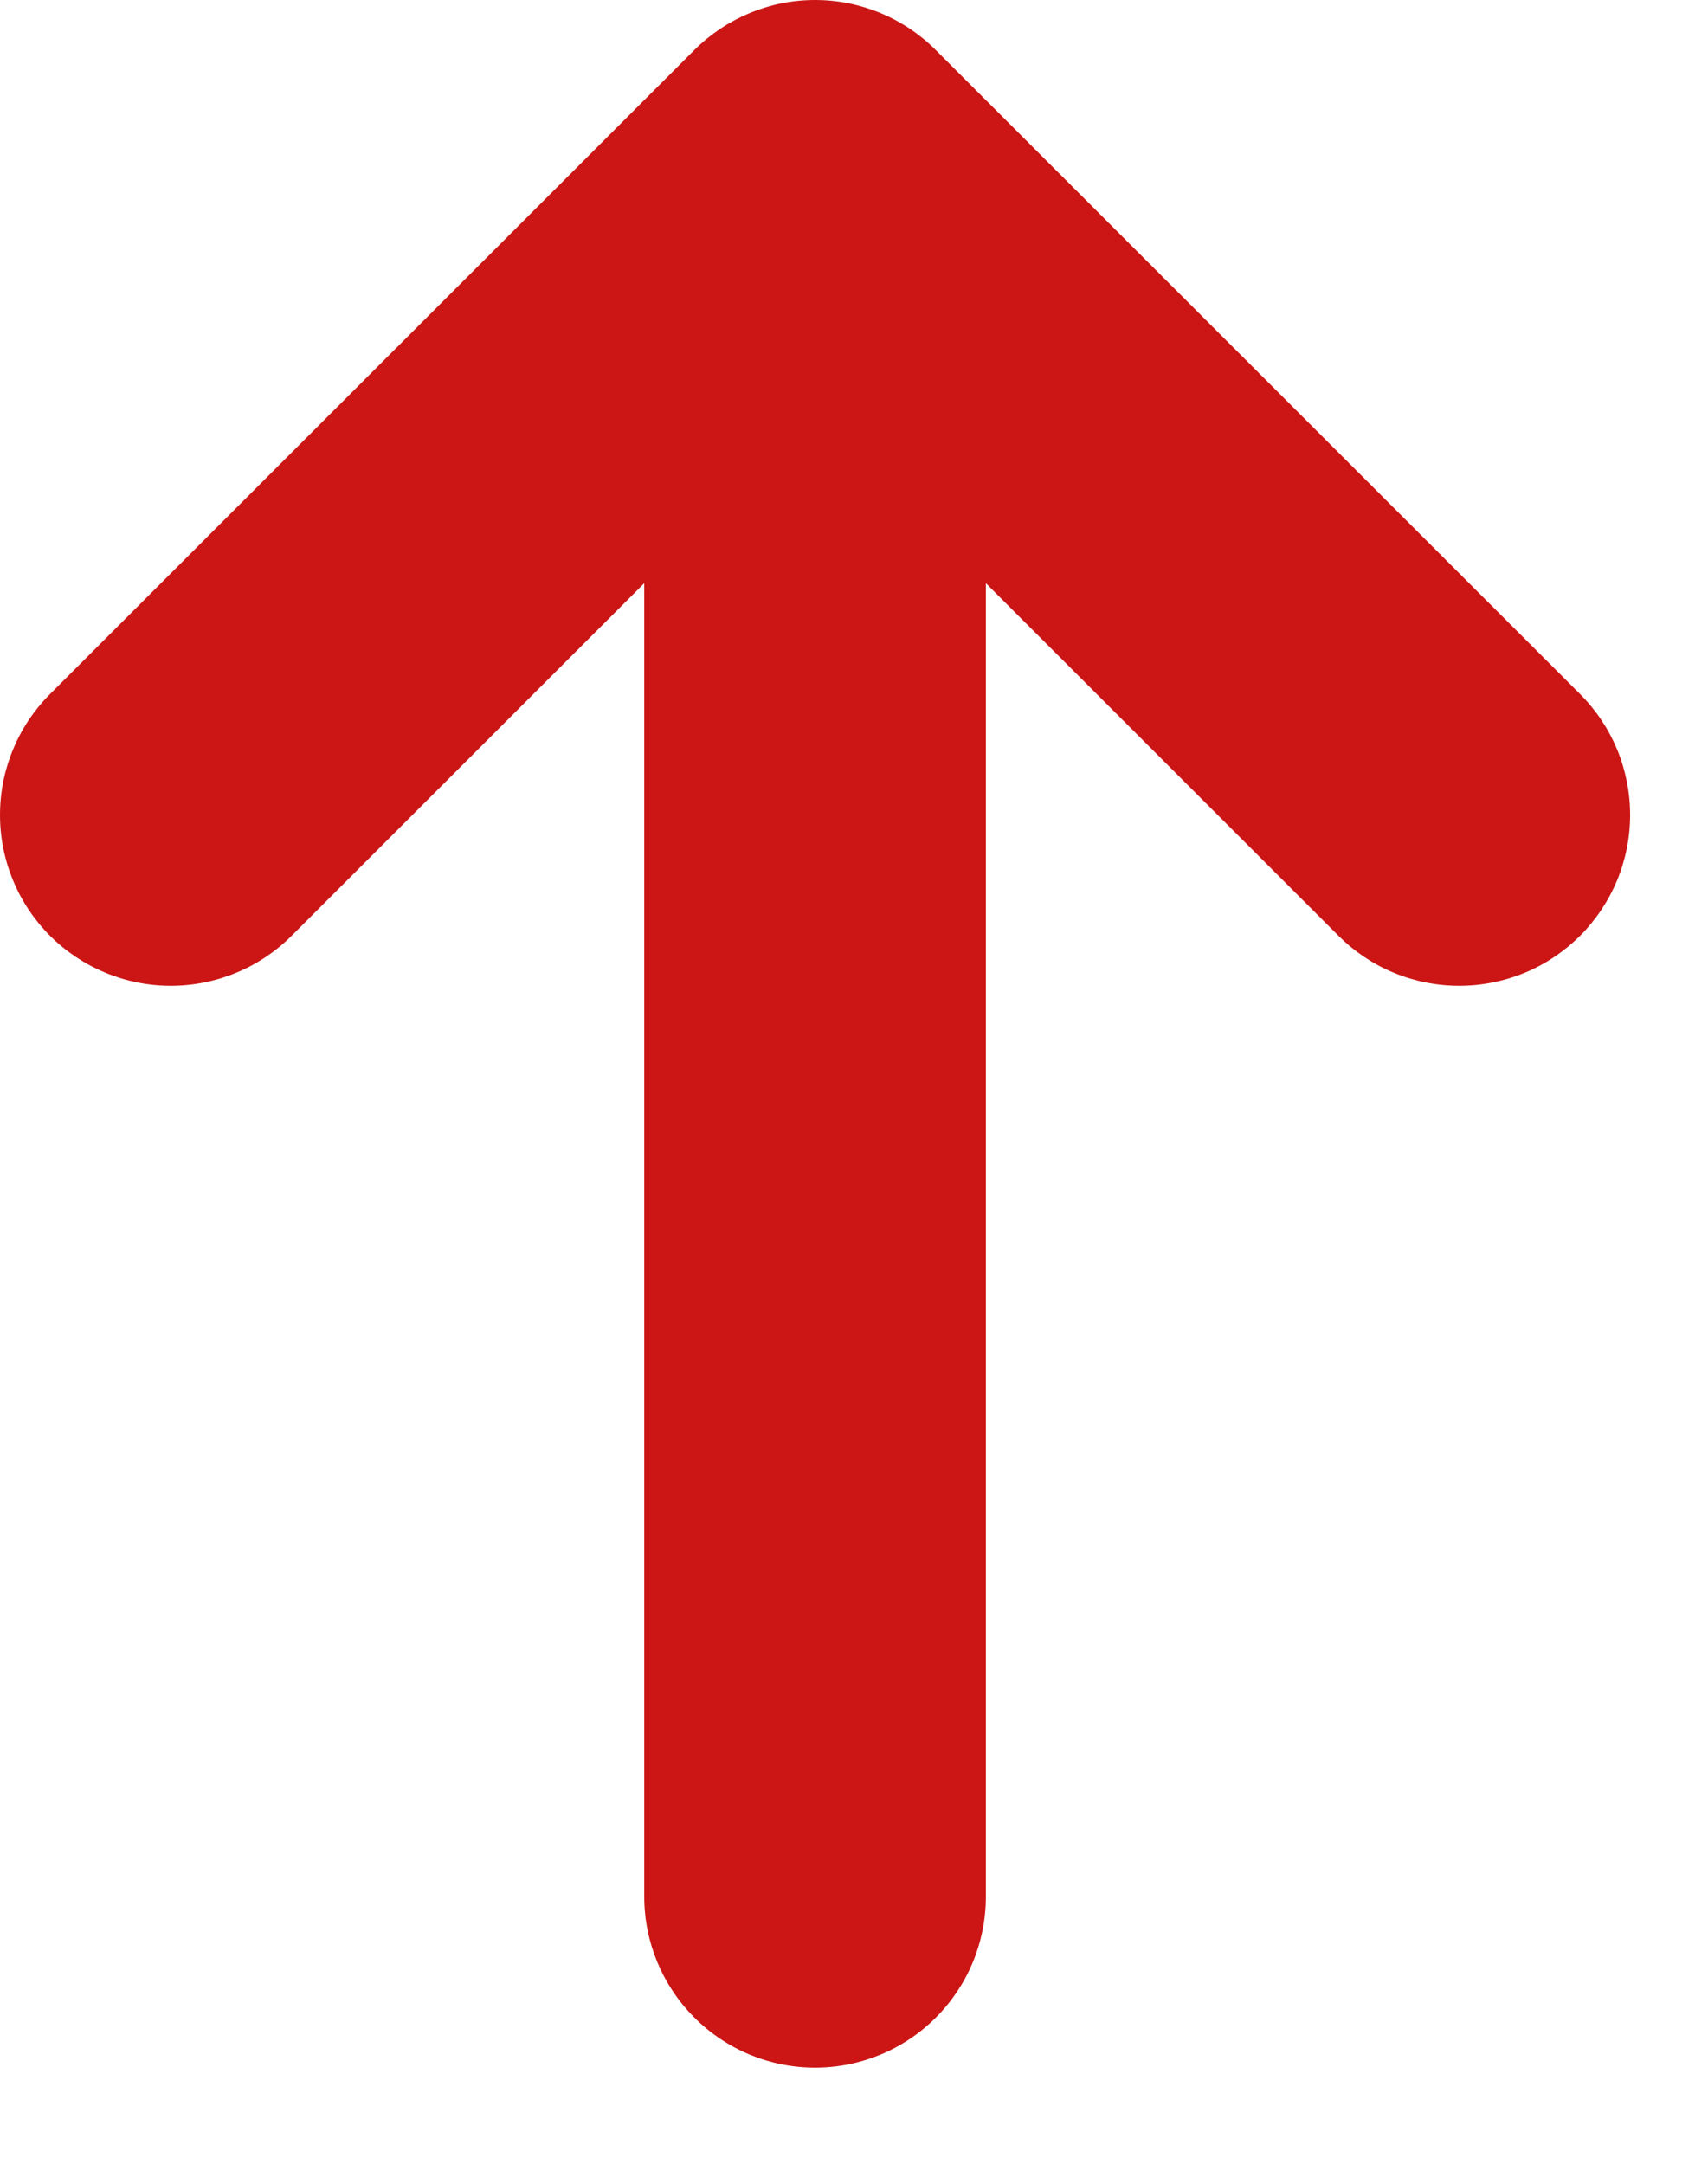 <svg width="15" height="19" viewBox="0 0 15 19" fill="none" xmlns="http://www.w3.org/2000/svg">
<path d="M8.218 0.439C7.937 0.158 7.556 0 7.158 0C6.761 0 6.38 0.158 6.098 0.439L0.439 6.095C0.158 6.376 -4.19311e-09 6.758 0 7.156C4.19311e-09 7.554 0.158 7.935 0.439 8.217C0.721 8.498 1.103 8.656 1.5 8.656C1.898 8.656 2.28 8.498 2.561 8.217L5.658 5.121V16.656C5.658 17.053 5.817 17.435 6.098 17.716C6.379 17.998 6.761 18.156 7.158 18.156C7.556 18.156 7.938 17.998 8.219 17.716C8.5 17.435 8.658 17.053 8.658 16.656V5.121L11.755 8.217C11.894 8.356 12.059 8.467 12.241 8.542C12.423 8.617 12.618 8.656 12.816 8.656C13.012 8.656 13.208 8.617 13.39 8.542C13.572 8.467 13.737 8.356 13.877 8.217C14.016 8.077 14.126 7.912 14.202 7.73C14.277 7.548 14.316 7.353 14.316 7.156C14.316 6.959 14.277 6.764 14.202 6.581C14.126 6.399 14.016 6.234 13.877 6.095L8.218 0.439Z" fill="#CC1616"/>
</svg>
